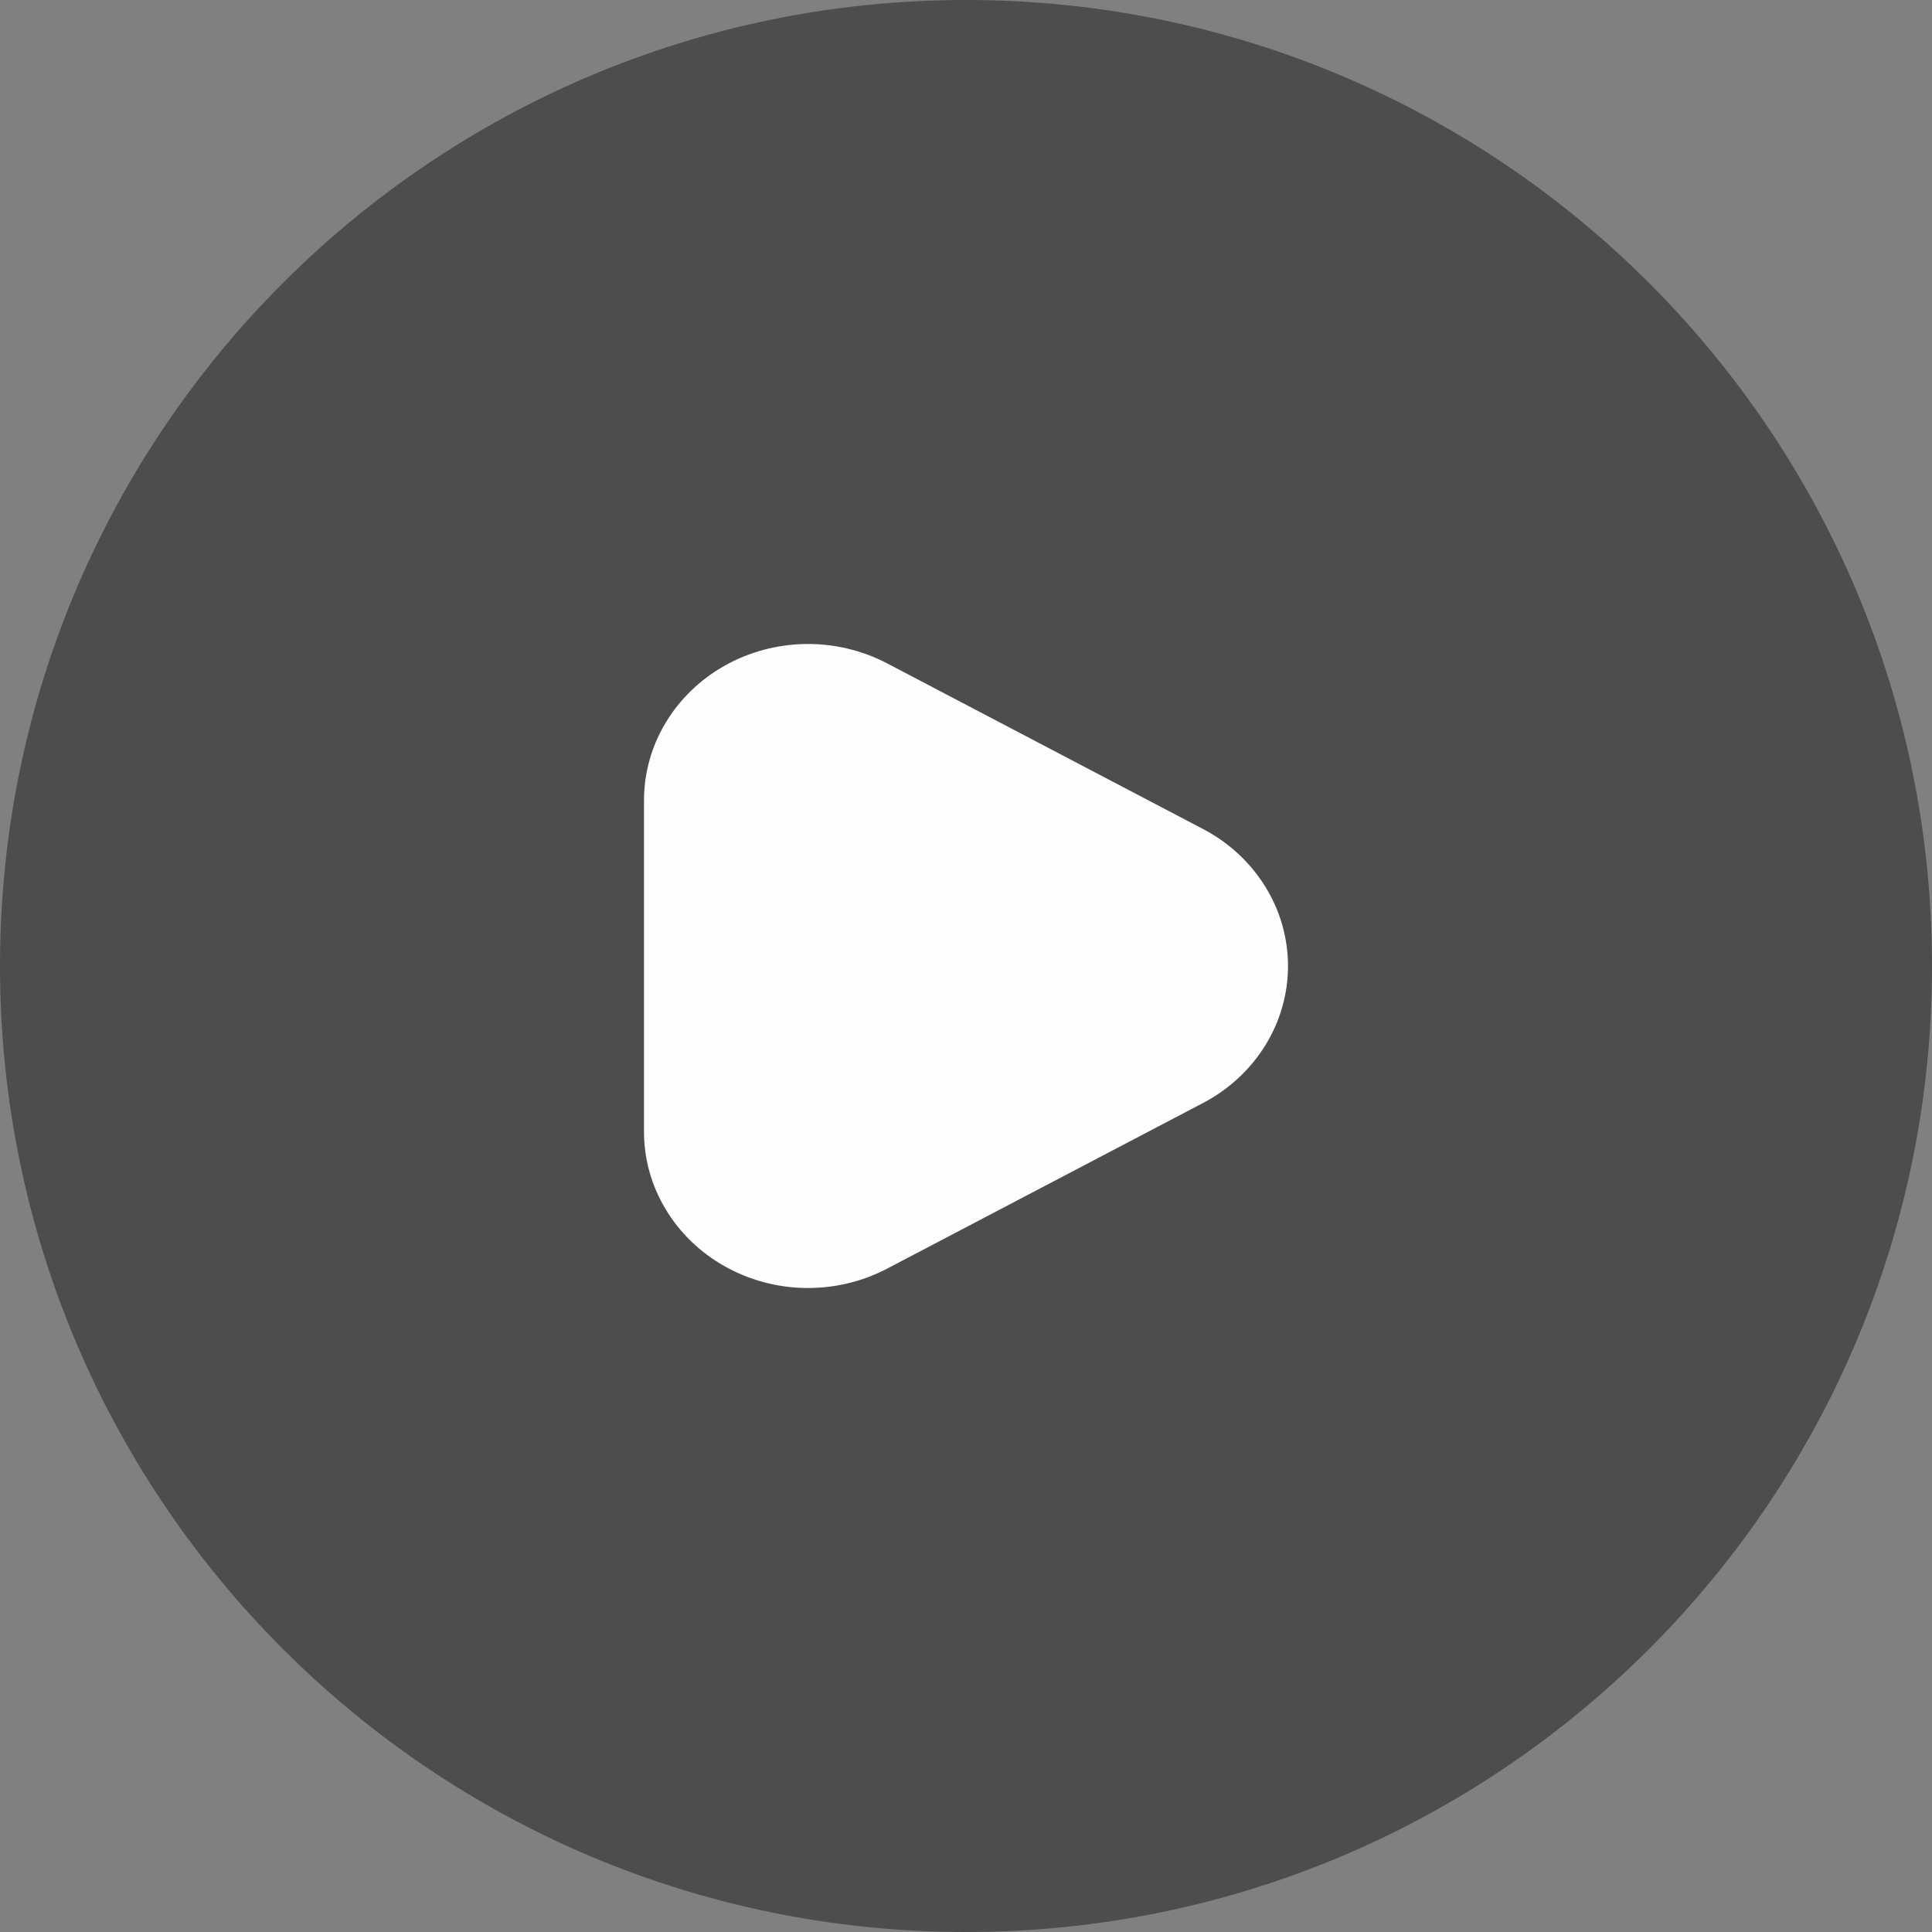 <svg width="24" height="24" viewBox="0 0 24 24" fill="none" xmlns="http://www.w3.org/2000/svg">
<rect x="0" y="0" width="24" height="24" fill="#808080" stroke="none"/>
<path d="M12 24C18.627 24 24 18.627 24 12C24 5.373 18.627 0 12 0C5.373 0 0 5.373 0 12C0 18.627 5.373 24 12 24Z" fill="black" fill-opacity="0.4"/>
<path d="M14.944 10.298C15.264 10.465 15.53 10.712 15.716 11.011C15.902 11.31 16 11.652 16 12C16 12.348 15.902 12.69 15.716 12.989C15.53 13.288 15.264 13.535 14.944 13.702L11.021 15.759C10.71 15.922 10.361 16.005 10.006 16C9.652 15.995 9.305 15.901 9 15.729C8.695 15.557 8.442 15.312 8.267 15.018C8.091 14.725 7.999 14.392 8 14.055V9.943C8 9.605 8.092 9.273 8.268 8.98C8.443 8.687 8.696 8.442 9.001 8.27C9.306 8.098 9.653 8.005 10.007 8C10.361 7.995 10.71 8.078 11.021 8.241L14.944 10.298Z" fill="#FDFDFD"/>
</svg>
